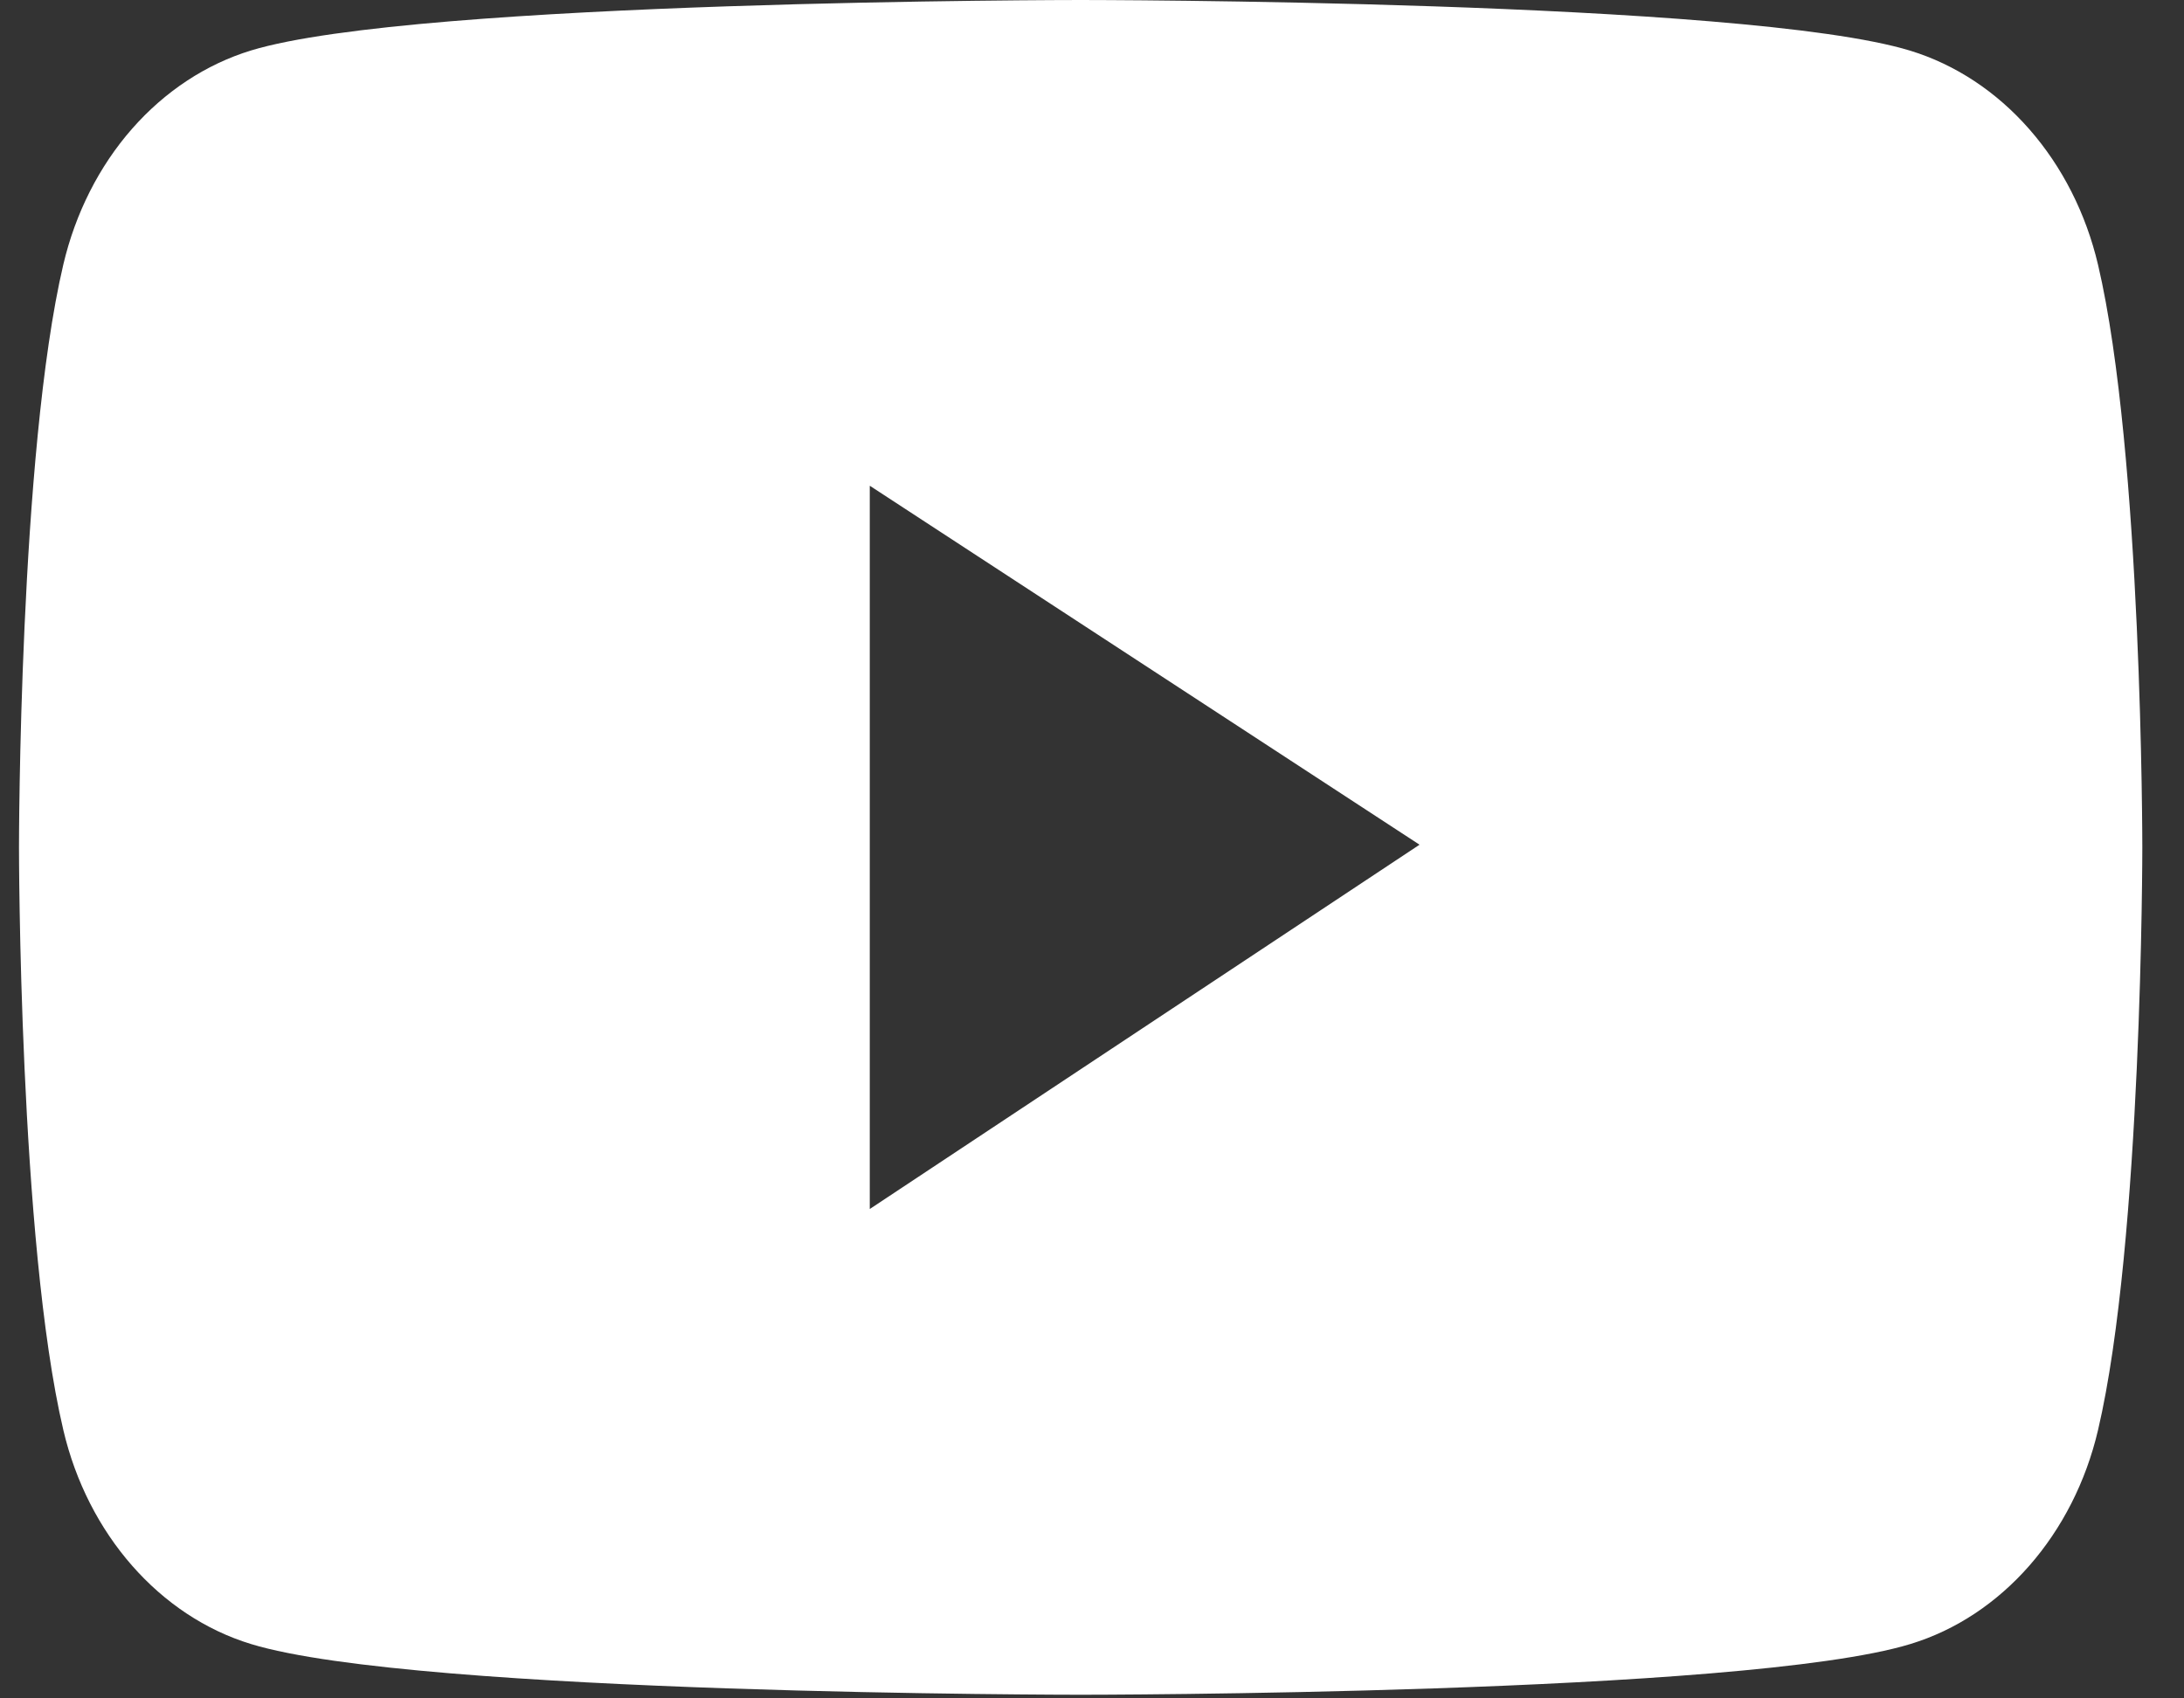 <svg width="36" height="28" viewBox="0 0 36 28" fill="none" xmlns="http://www.w3.org/2000/svg">
<rect x="0" y="0" width="36" height="28" fill="#333333" stroke="none"/>
<path d="M34.583 4.365C34.384 3.519 33.993 2.749 33.45 2.13C32.907 1.51 32.231 1.064 31.489 0.836C28.759 1.78814e-07 17.814 0 17.814 0C17.814 0 6.868 -1.19209e-07 4.138 0.832C3.396 1.059 2.719 1.505 2.176 2.124C1.633 2.743 1.243 3.515 1.044 4.36C0.313 7.474 0.313 13.97 0.313 13.97C0.313 13.97 0.313 20.466 1.044 23.576C1.446 25.293 2.634 26.646 4.138 27.104C6.868 27.94 17.814 27.94 17.814 27.94C17.814 27.94 28.759 27.94 31.489 27.104C32.997 26.646 34.181 25.293 34.583 23.576C35.313 20.466 35.313 13.97 35.313 13.97C35.313 13.97 35.313 7.474 34.583 4.365ZM14.337 19.932V8.008L23.399 13.926L14.337 19.932Z" fill="white"/>
</svg>
